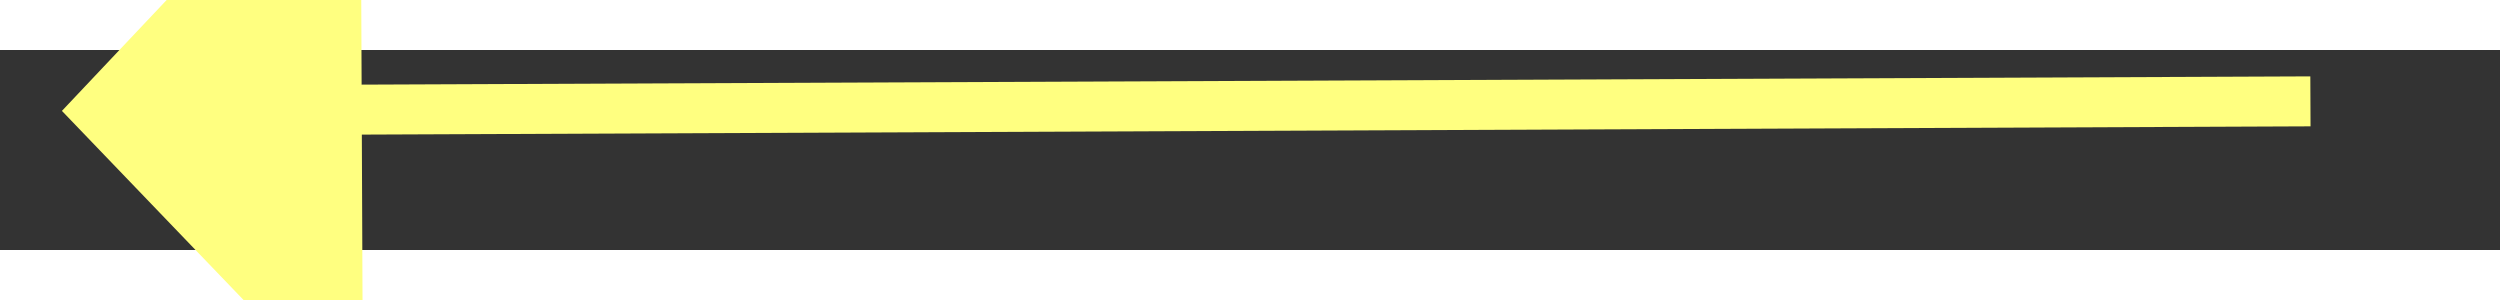﻿<?xml version="1.0" encoding="utf-8"?>
<svg version="1.1" xmlns:xlink="http://www.w3.org/1999/xlink" width="50px" height="6px" preserveAspectRatio="xMinYMid meet" viewBox="1018 2415  50 4" xmlns="http://www.w3.org/2000/svg">
  <rect x="1018" y="2415" width="50" height="4" fill="#333333" stroke="none"/>
  <g transform="matrix(0.731 0.682 -0.682 0.731 1928.588 -62.006 )">
    <path d="M 1027 2411.2  L 1021 2417.5  L 1027 2423.8  L 1027 2411.2  Z " fill-rule="nonzero" fill="#ffff80" stroke="none" transform="matrix(0.728 -0.685 0.685 0.728 -1373.333 1372.456 )" />
    <path d="M 1026 2417.5  L 1066 2417.5  " stroke-width="1" stroke="#ffff80" fill="none" transform="matrix(0.728 -0.685 0.685 0.728 -1373.333 1372.456 )" />
  </g>
</svg>